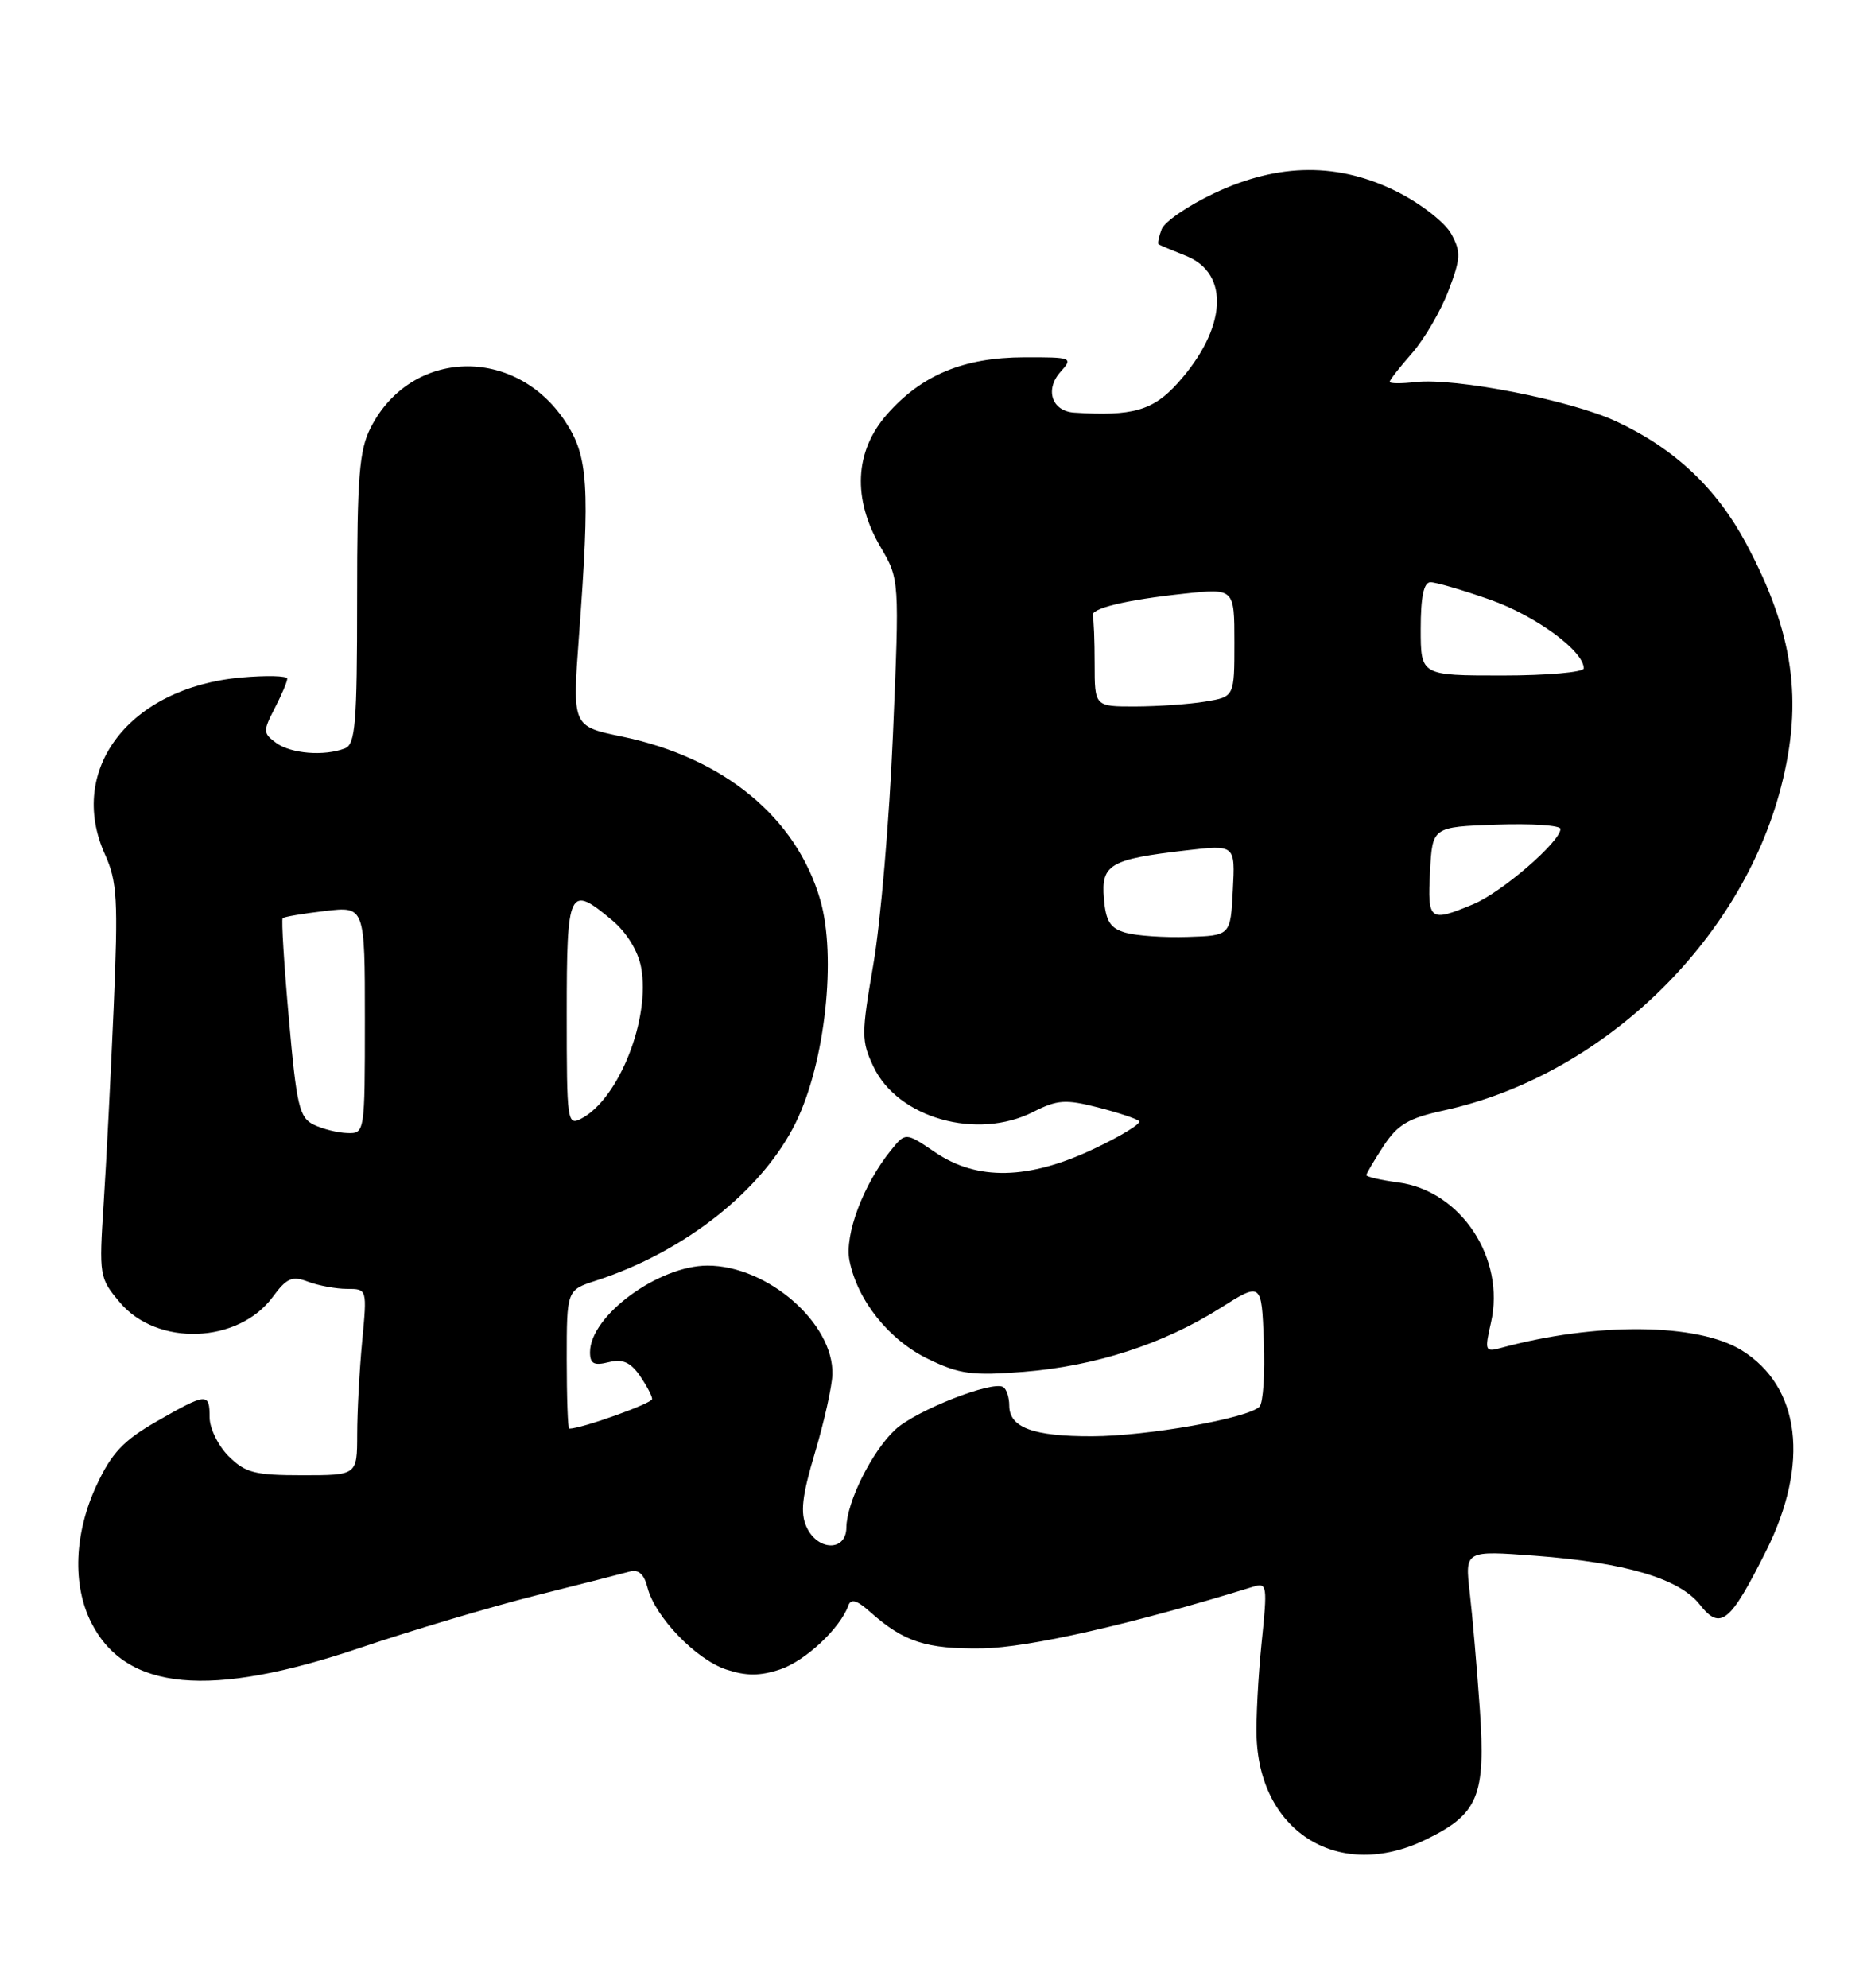 <?xml version="1.0" encoding="UTF-8" standalone="no"?>
<!DOCTYPE svg PUBLIC "-//W3C//DTD SVG 1.1//EN" "http://www.w3.org/Graphics/SVG/1.1/DTD/svg11.dtd" >
<svg xmlns="http://www.w3.org/2000/svg" xmlns:xlink="http://www.w3.org/1999/xlink" version="1.1" viewBox="0 0 241 256">
 <g >
 <path fill="currentColor"
d=" M 183.60 236.95 C 190.43 233.65 191.39 231.33 190.61 220.08 C 190.24 214.81 189.66 208.07 189.31 205.09 C 188.69 199.69 188.69 199.69 197.76 200.37 C 209.37 201.25 216.31 203.31 218.94 206.65 C 221.60 210.04 222.84 209.03 227.49 199.75 C 233.12 188.49 231.91 178.58 224.33 173.90 C 218.67 170.40 205.59 170.27 193.33 173.60 C 191.29 174.16 191.22 173.98 192.05 170.34 C 193.93 162.07 188.18 153.37 180.12 152.29 C 177.85 151.99 176.00 151.56 176.00 151.35 C 176.00 151.14 177.00 149.45 178.21 147.60 C 180.03 144.83 181.42 144.01 185.96 143.02 C 206.27 138.60 224.25 121.36 229.41 101.36 C 232.28 90.26 231.02 81.44 224.94 70.04 C 221.12 62.88 215.71 57.78 208.20 54.28 C 202.31 51.53 187.41 48.62 182.31 49.21 C 180.49 49.42 179.00 49.41 179.00 49.18 C 179.00 48.95 180.29 47.29 181.88 45.49 C 183.46 43.68 185.57 40.08 186.56 37.48 C 188.16 33.28 188.21 32.45 186.93 30.12 C 186.14 28.68 183.05 26.26 180.07 24.75 C 172.47 20.90 164.73 20.95 156.40 24.89 C 153.05 26.47 150.00 28.56 149.63 29.53 C 149.26 30.50 149.08 31.37 149.23 31.47 C 149.38 31.57 150.97 32.24 152.76 32.95 C 158.47 35.23 158.01 42.32 151.71 49.33 C 148.52 52.88 145.88 53.63 138.36 53.14 C 135.47 52.95 134.55 50.15 136.63 47.86 C 138.25 46.07 138.08 46.00 131.90 46.02 C 124.10 46.05 118.70 48.30 114.24 53.38 C 110.07 58.13 109.78 64.25 113.43 70.47 C 115.86 74.62 115.86 74.62 115.02 94.56 C 114.56 105.53 113.42 118.85 112.50 124.17 C 110.94 133.22 110.94 134.07 112.51 137.38 C 115.65 144.01 125.86 146.89 133.10 143.20 C 136.19 141.63 137.24 141.56 141.40 142.62 C 144.02 143.29 146.42 144.09 146.73 144.39 C 147.03 144.70 144.41 146.31 140.89 147.97 C 132.49 151.95 125.88 152.09 120.46 148.41 C 116.64 145.82 116.64 145.82 114.75 148.16 C 111.20 152.55 108.76 159.05 109.42 162.36 C 110.45 167.51 114.51 172.58 119.54 175.02 C 123.60 176.99 125.20 177.20 131.86 176.68 C 141.04 175.95 149.85 173.10 157.12 168.51 C 162.50 165.11 162.50 165.11 162.79 172.71 C 162.96 176.89 162.70 180.70 162.23 181.17 C 160.73 182.67 147.75 184.96 140.68 184.98 C 133.08 185.00 130.00 183.86 130.00 181.02 C 130.00 179.98 129.65 178.90 129.22 178.64 C 127.83 177.78 118.00 181.65 115.33 184.11 C 112.35 186.86 109.05 193.45 109.02 196.75 C 108.99 199.84 105.31 199.77 103.89 196.66 C 103.06 194.84 103.30 192.70 104.98 187.07 C 106.17 183.08 107.17 178.56 107.22 177.02 C 107.41 170.44 98.87 163.00 91.14 163.00 C 84.80 163.00 76.00 169.48 76.00 174.15 C 76.00 175.64 76.50 175.91 78.39 175.44 C 80.17 174.99 81.19 175.43 82.39 177.14 C 83.27 178.41 84.00 179.78 84.00 180.18 C 84.00 180.75 74.91 184.00 73.32 184.00 C 73.14 184.00 73.00 179.98 73.00 175.08 C 73.00 166.16 73.00 166.16 76.75 164.94 C 88.20 161.23 98.24 153.29 102.52 144.55 C 106.29 136.83 107.78 123.21 105.65 115.88 C 102.56 105.25 93.21 97.57 80.05 94.85 C 73.72 93.54 73.72 93.54 74.57 82.02 C 76.02 62.53 75.78 58.77 72.80 54.27 C 66.32 44.48 52.93 44.91 47.75 55.07 C 46.27 57.97 46.00 61.37 46.00 77.14 C 46.00 93.22 45.78 95.87 44.42 96.39 C 41.75 97.42 37.48 97.07 35.57 95.68 C 33.88 94.44 33.87 94.16 35.38 91.23 C 36.27 89.51 37.00 87.79 37.00 87.41 C 37.00 87.03 34.32 86.97 31.04 87.26 C 16.69 88.56 8.59 99.10 13.52 110.04 C 15.10 113.55 15.23 115.85 14.64 129.76 C 14.27 138.42 13.69 149.78 13.35 155.01 C 12.75 164.30 12.79 164.60 15.43 167.73 C 20.23 173.44 30.67 173.07 35.13 167.04 C 36.94 164.58 37.63 164.29 39.70 165.08 C 41.04 165.58 43.29 166.00 44.71 166.00 C 47.29 166.00 47.29 166.00 46.65 172.75 C 46.30 176.46 46.01 181.86 46.01 184.75 C 46.00 190.00 46.00 190.00 38.95 190.00 C 32.81 190.00 31.60 189.69 29.45 187.55 C 28.10 186.20 27.00 183.95 27.00 182.55 C 27.00 179.33 26.65 179.36 20.17 183.07 C 15.88 185.54 14.38 187.13 12.43 191.31 C 9.56 197.50 9.30 204.11 11.75 208.97 C 16.20 217.79 27.01 218.79 46.50 212.19 C 53.10 209.96 63.22 206.95 69.00 205.49 C 74.78 204.04 80.24 202.65 81.13 202.40 C 82.24 202.09 82.97 202.75 83.40 204.45 C 84.34 208.21 89.64 213.73 93.55 215.02 C 96.13 215.87 97.87 215.87 100.47 215.01 C 103.71 213.94 108.22 209.72 109.27 206.79 C 109.60 205.85 110.38 206.08 112.11 207.63 C 116.43 211.47 119.30 212.40 126.50 212.30 C 132.51 212.21 145.87 209.17 161.41 204.36 C 163.22 203.80 163.27 204.17 162.50 211.63 C 162.06 215.96 161.77 221.44 161.86 223.82 C 162.34 236.10 172.58 242.29 183.60 236.95 Z  M 40.41 144.85 C 38.56 143.95 38.20 142.42 37.21 131.21 C 36.59 124.26 36.23 118.43 36.41 118.26 C 36.58 118.08 39.04 117.66 41.86 117.33 C 47.00 116.72 47.00 116.72 47.00 131.36 C 47.00 145.90 46.98 146.00 44.75 145.93 C 43.51 145.90 41.56 145.41 40.41 144.85 Z  M 73.00 130.54 C 73.00 114.42 73.28 113.84 78.89 118.56 C 80.72 120.10 82.19 122.49 82.58 124.58 C 83.81 131.14 79.75 141.46 74.93 144.04 C 73.06 145.04 73.00 144.59 73.00 130.54 Z  M 145.00 120.13 C 143.00 119.56 142.44 118.68 142.19 115.71 C 141.82 111.32 142.97 110.66 152.80 109.52 C 159.11 108.79 159.11 108.79 158.80 114.65 C 158.50 120.50 158.50 120.50 153.00 120.67 C 149.97 120.77 146.38 120.52 145.00 120.13 Z  M 184.20 112.25 C 184.50 106.50 184.50 106.50 192.75 106.21 C 197.29 106.05 201.00 106.30 201.00 106.76 C 201.00 108.39 193.44 114.93 189.78 116.45 C 184.12 118.81 183.87 118.62 184.20 112.25 Z  M 141.00 85.50 C 141.00 82.47 140.89 79.69 140.75 79.32 C 140.40 78.38 144.94 77.27 152.54 76.46 C 159.00 75.77 159.00 75.77 159.00 82.75 C 159.00 89.74 159.00 89.74 155.25 90.36 C 153.19 90.70 149.14 90.98 146.25 90.99 C 141.00 91.00 141.00 91.00 141.00 85.50 Z  M 183.00 81.00 C 183.00 76.87 183.39 75.00 184.25 74.99 C 184.94 74.98 188.39 75.99 191.92 77.23 C 197.80 79.30 204.00 83.84 204.00 86.08 C 204.00 86.58 199.28 87.00 193.50 87.00 C 183.00 87.00 183.00 87.00 183.00 81.00 Z "/>
</g>
</svg>